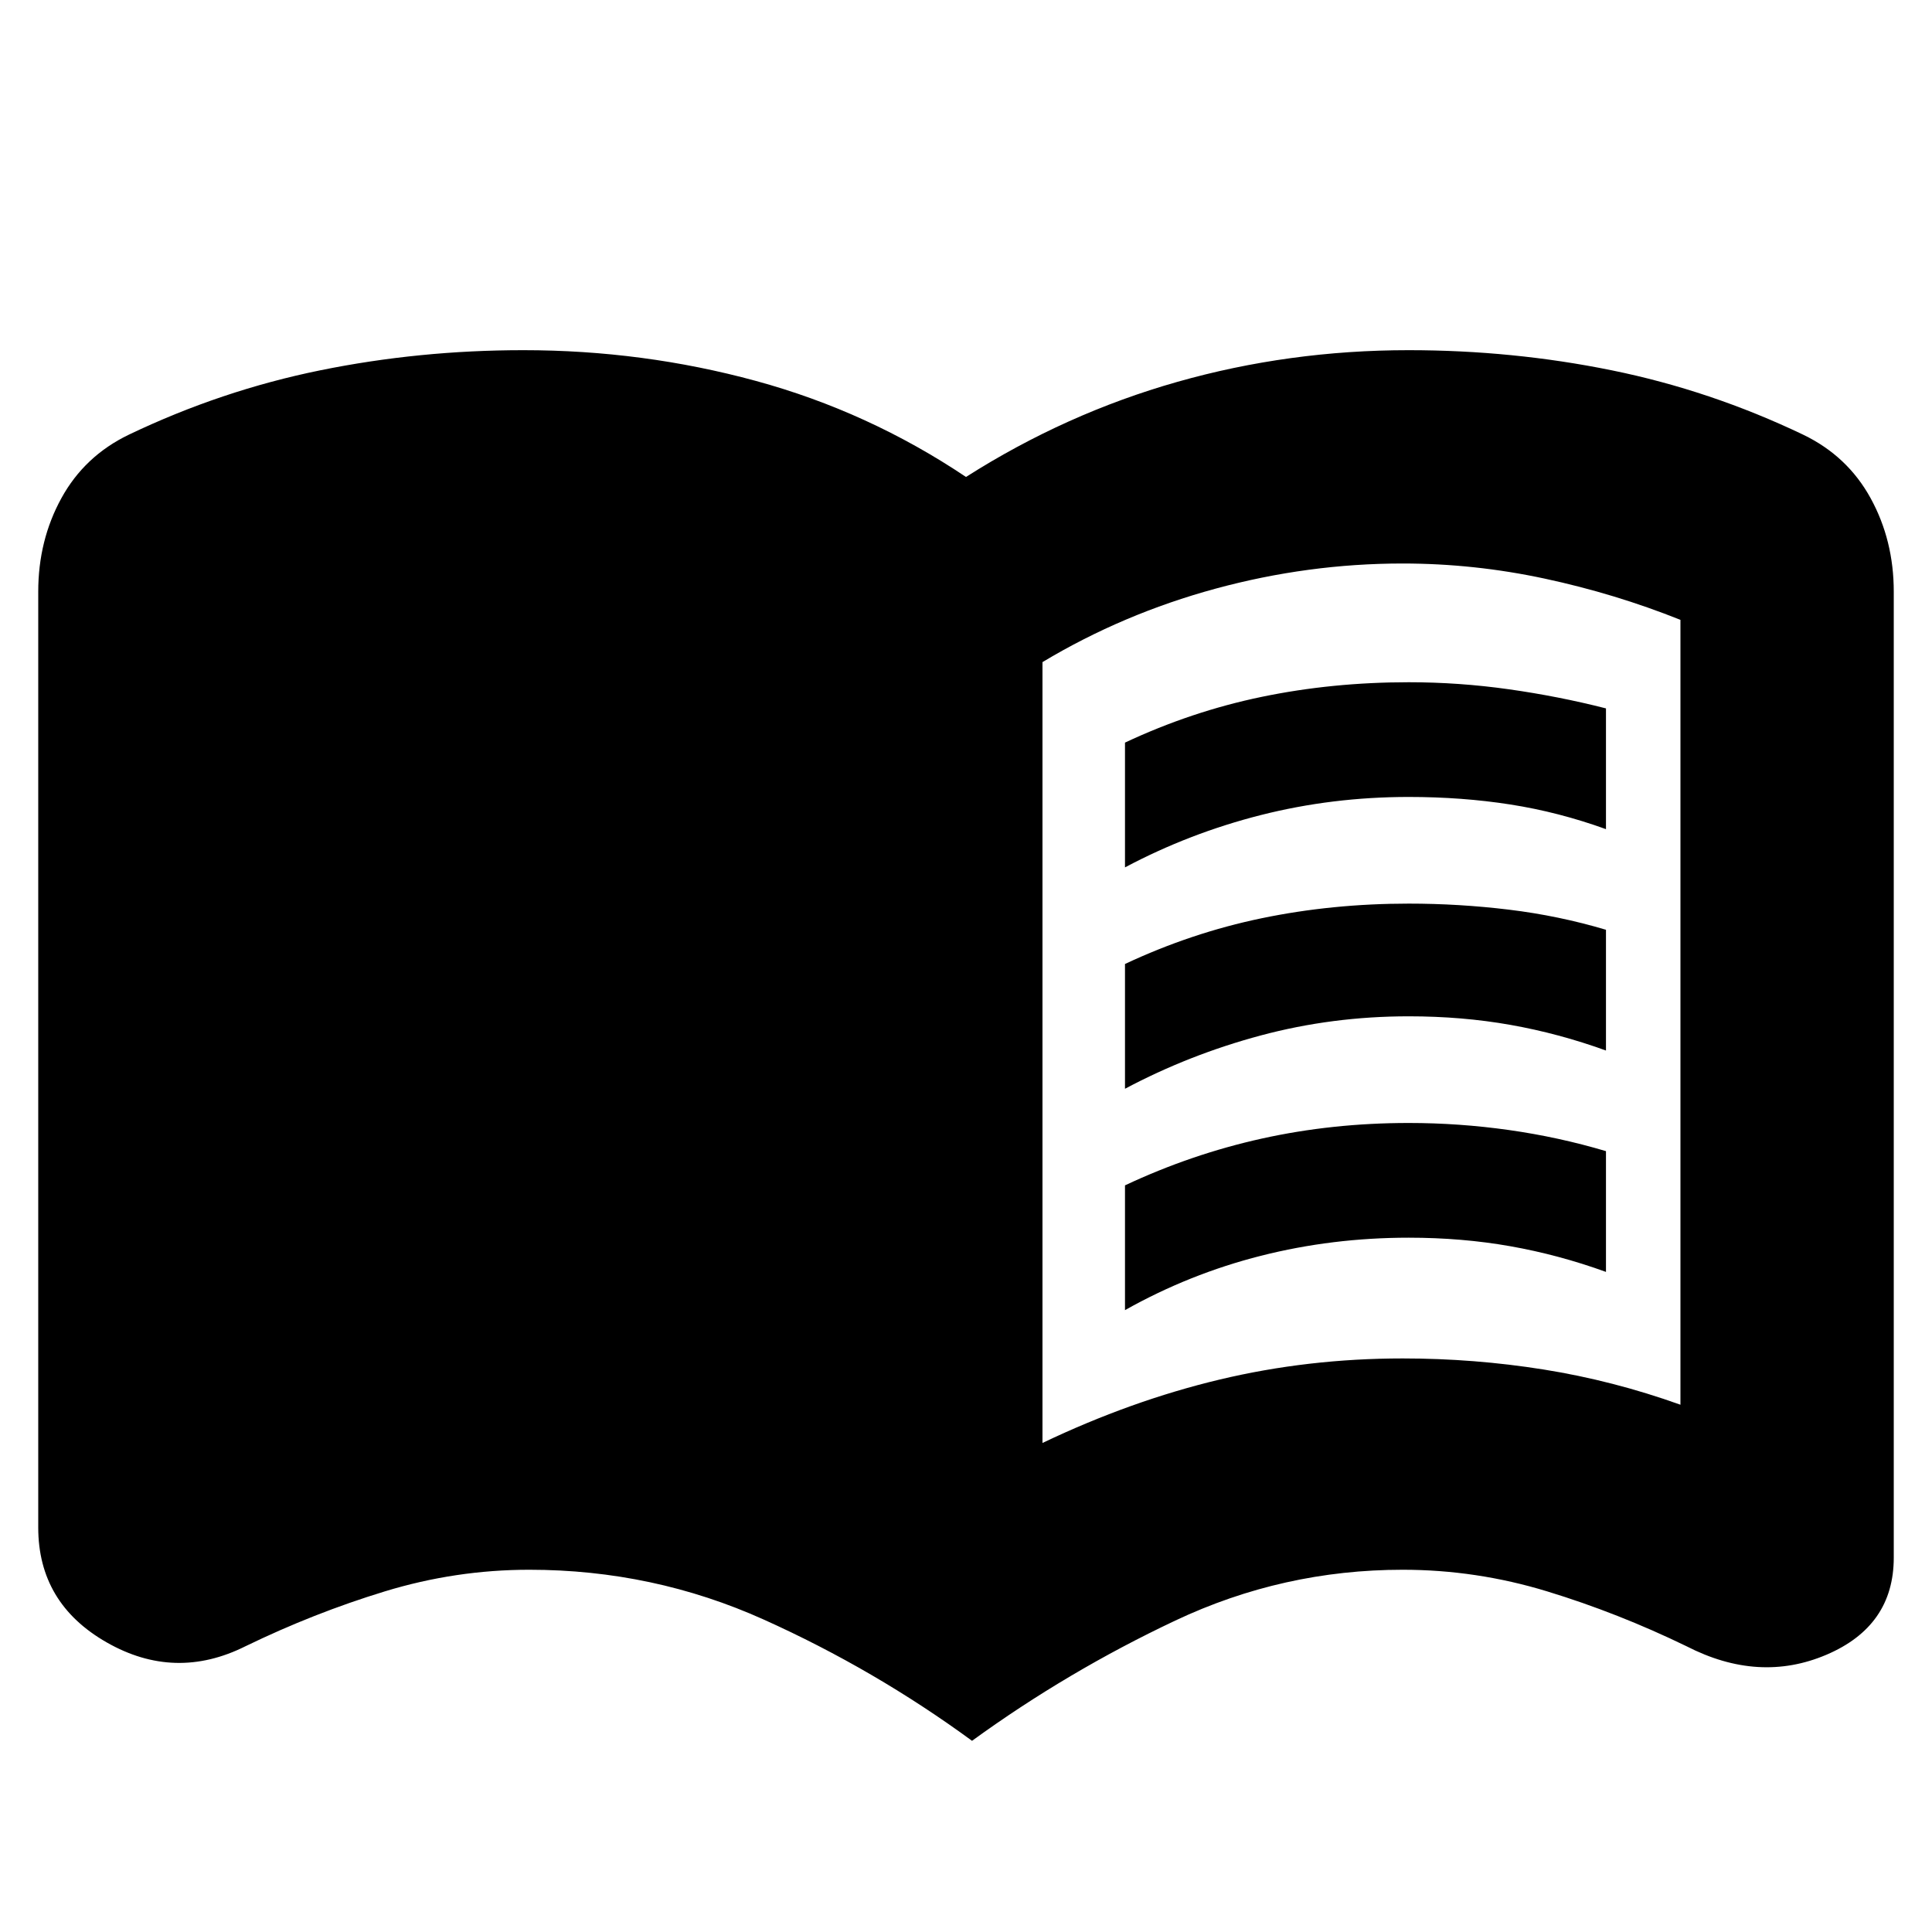 <svg xmlns="http://www.w3.org/2000/svg" height="24" viewBox="0 -960 960 960" width="24"><path d="M559-529v-62q33-15.5 68-22.75t73-7.25q25 0 49.75 3.5T798-608v60q-23.5-8.5-47.5-12.25T700-564q-38 0-73.5 9T559-529Zm0 220v-62q33-15.5 68-23.25t73-7.75q25 0 49.75 3.5T798-388v60q-23.5-8.5-47.5-12.75T700-345q-38 0-73.5 9T559-309Zm0-110v-62q33-15.5 68-22.75t73-7.25q25 0 49.75 3T798-498v60q-23.5-8.5-47.5-12.75T700-455q-38 0-73.5 9.5T559-419Zm-41 176q44-21 88-31.5t91-10.5q35.5 0 70 5.5t68 17.5v-390q-32.5-13-67.5-20.5T697-680q-47 0-93 12.5T518-631v388ZM483-95q-48.5-35.5-103.5-60.25T263-180q-36.59 0-71.79 10.75Q156-158.5 122-142q-35 17.5-69-1.91T19-201v-465q0-25.5 11.5-46.45Q42-733.4 64-744q46-22 95.16-32t100.9-10q59.44 0 115.44 15.25T480-723q49.5-31.5 105-47.25T699.94-786q51.74 0 100.9 10Q850-766 896-744q22 10.6 33.5 31.55Q941-691.5 941-666v480q0 34-33.5 48.25T838-142q-34-16.5-69.21-27.25Q733.59-180 697-180q-59.5 0-113 25.25T483-95Z"/></svg>